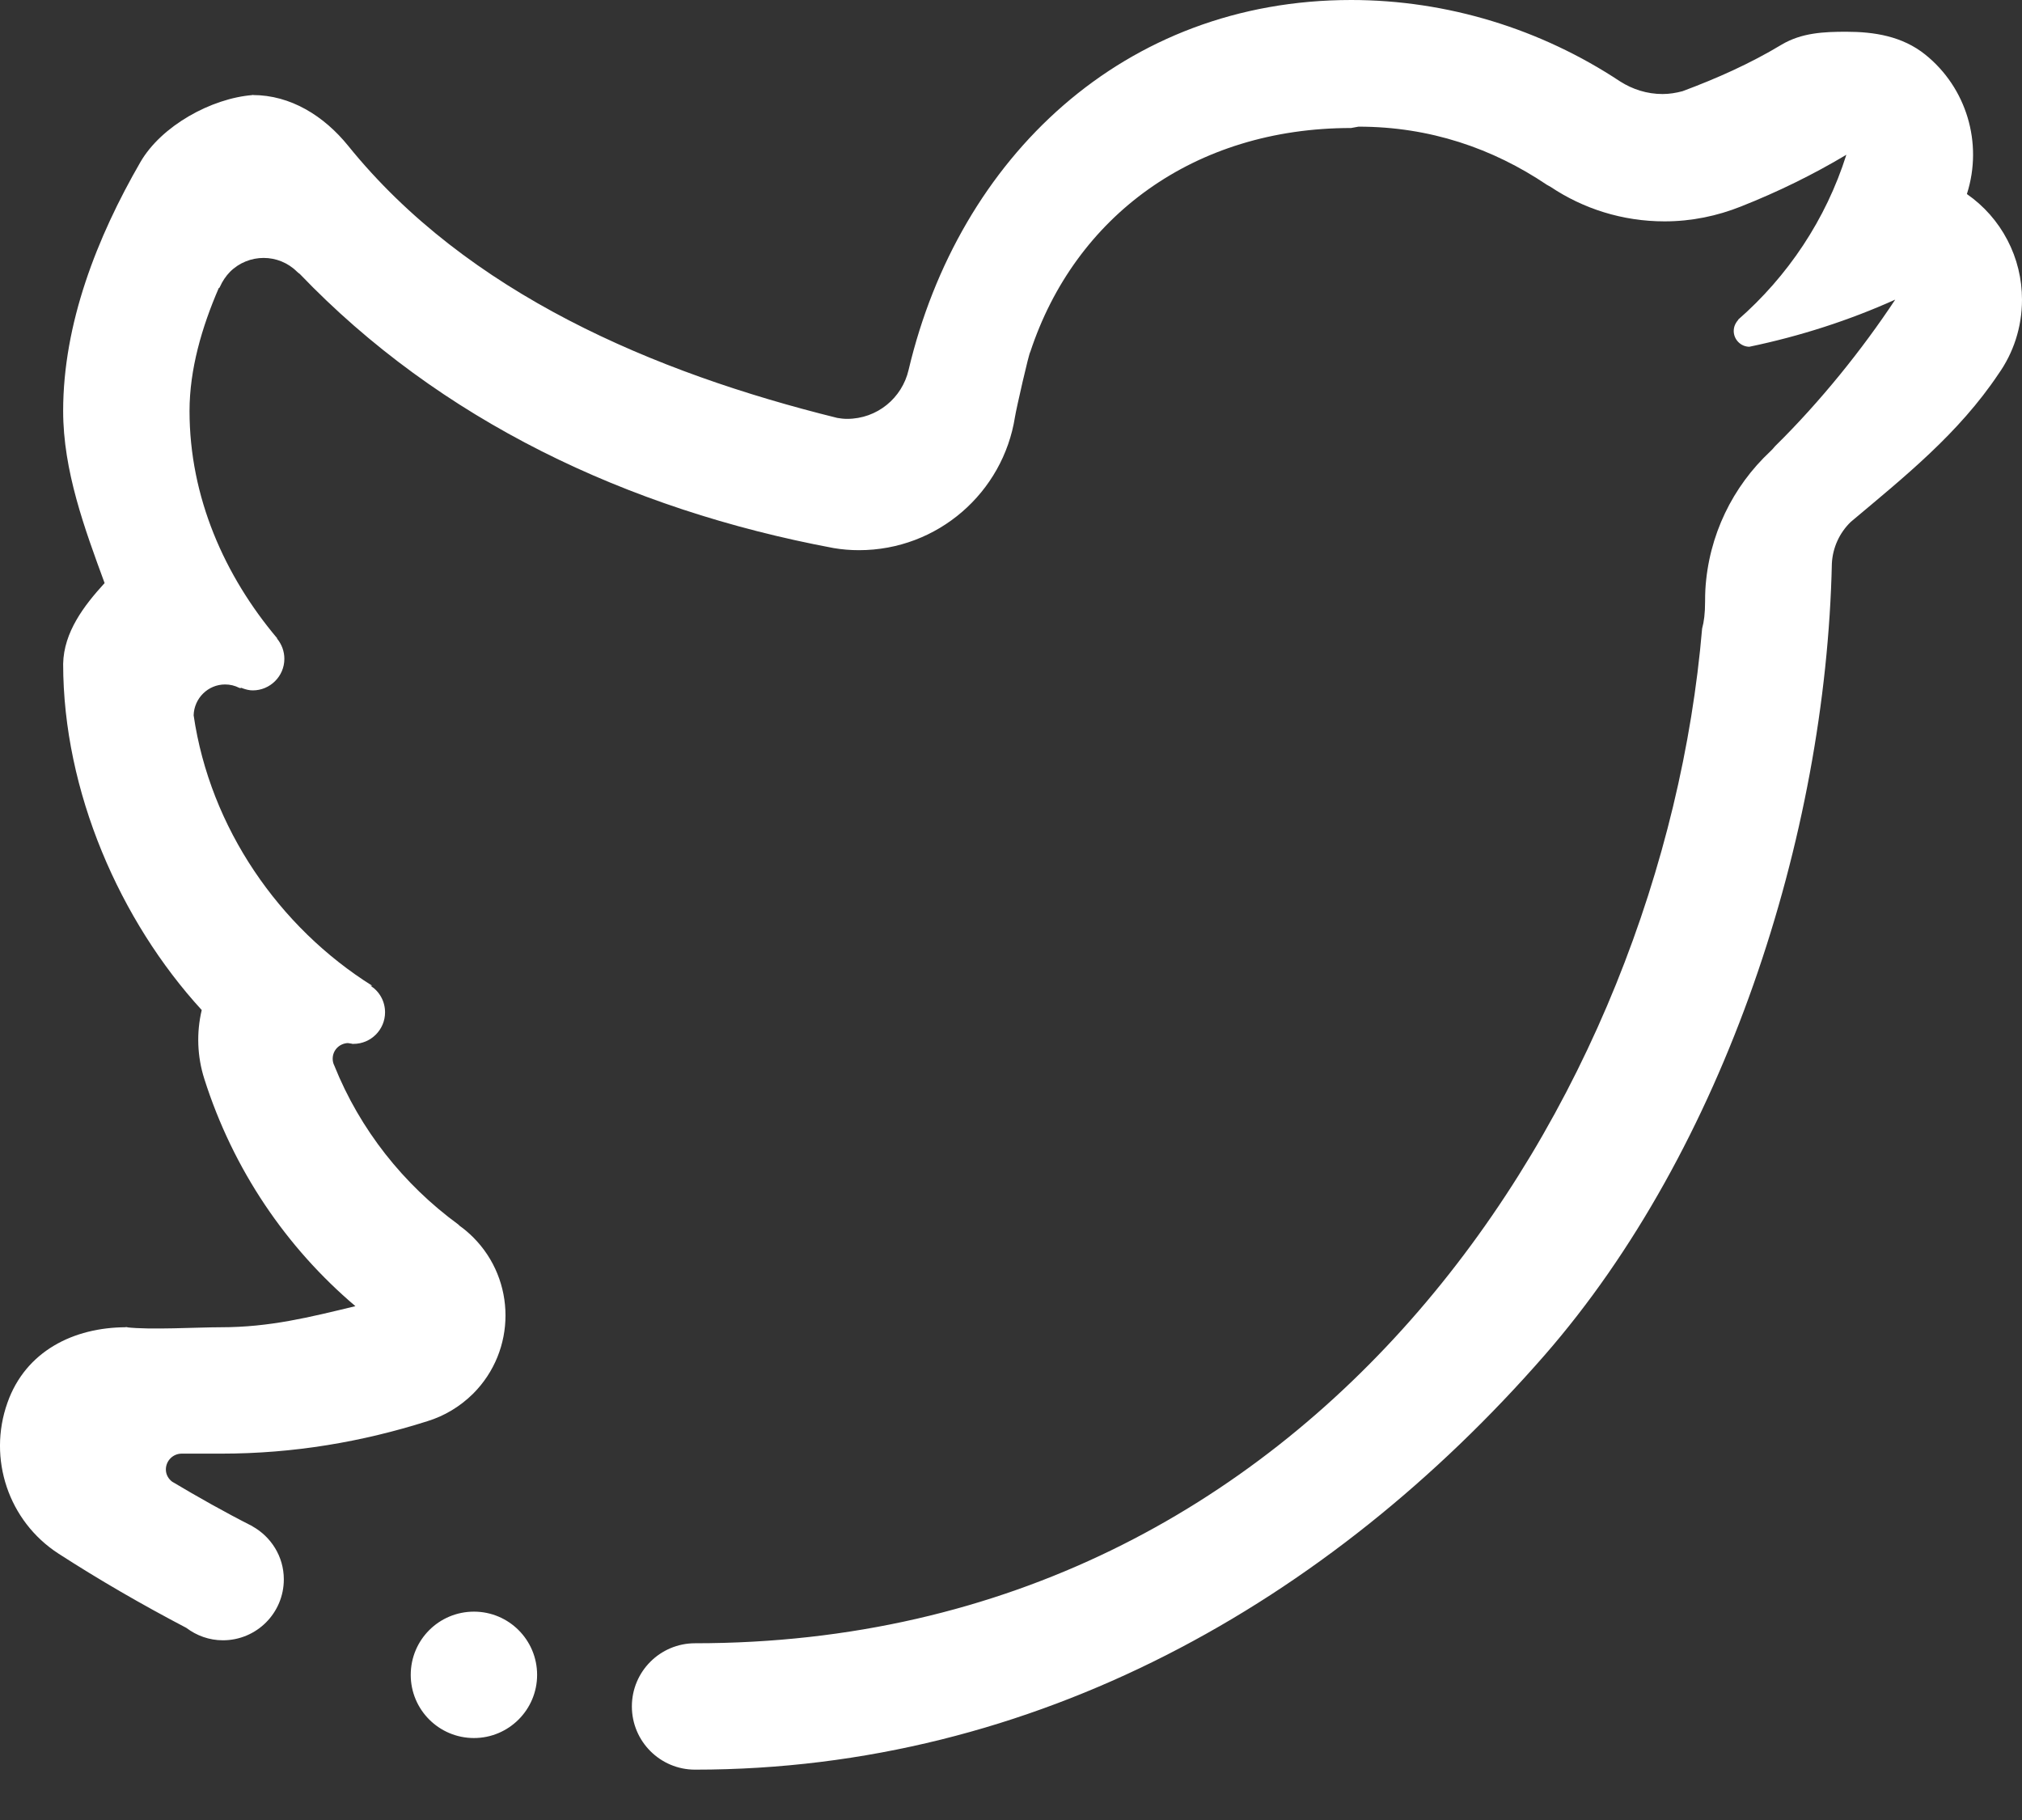 <svg width="30" height="27" viewBox="0 0 30 27" fill="none" xmlns="http://www.w3.org/2000/svg">
<rect x="0" y="0" width="30" height="27" fill="#333333" stroke="none"/>
<path fill-rule="evenodd" clip-rule="evenodd" d="M30 4.445C30 4.857 29.871 5.238 29.65 5.549C29.06 6.431 28.259 7.071 27.46 7.742C27.292 7.904 27.191 8.125 27.179 8.359C27.09 12.411 25.588 17.045 22.914 20.108C19.716 23.769 15.356 26.253 10.312 26.253C9.795 26.253 9.375 25.833 9.375 25.315C9.375 24.797 9.795 24.378 10.312 24.378C19.602 24.378 24.664 16.257 25.254 9.324C25.281 9.227 25.298 9.102 25.298 8.924C25.298 8.865 25.299 8.806 25.302 8.749C25.349 7.94 25.71 7.216 26.265 6.697C26.293 6.671 26.314 6.647 26.334 6.622C27.011 5.956 27.635 5.177 28.119 4.445C27.432 4.754 26.708 4.987 25.955 5.144C25.829 5.144 25.723 5.038 25.723 4.91C25.723 4.879 25.729 4.849 25.741 4.821C25.753 4.793 25.77 4.767 25.791 4.745C25.793 4.743 25.785 4.746 25.784 4.746C26.523 4.101 27.09 3.258 27.394 2.296C26.898 2.592 26.375 2.848 25.831 3.063C25.48 3.203 25.099 3.284 24.697 3.284C24.072 3.284 23.49 3.096 23.007 2.773C22.988 2.761 22.969 2.752 22.95 2.741C22.149 2.202 21.215 1.879 20.156 1.879L20.046 1.899C17.717 1.899 15.948 3.211 15.286 5.221C15.268 5.23 15.078 6.065 15.059 6.185C14.883 7.306 13.914 8.162 12.744 8.162C12.619 8.162 12.494 8.152 12.37 8.131C9.296 7.556 6.52 6.226 4.448 4.064C4.435 4.053 4.426 4.05 4.408 4.032C4.134 3.758 3.689 3.758 3.413 4.032C3.351 4.096 3.301 4.17 3.265 4.251C3.257 4.271 3.252 4.271 3.245 4.275C2.995 4.853 2.812 5.479 2.812 6.097C2.812 7.376 3.332 8.544 4.115 9.472C4.115 9.473 4.105 9.468 4.109 9.472C4.18 9.557 4.219 9.663 4.219 9.774C4.219 10.032 4.008 10.242 3.75 10.242C3.698 10.242 3.65 10.229 3.604 10.213C3.596 10.21 3.589 10.207 3.582 10.204C3.573 10.207 3.564 10.211 3.549 10.204C3.484 10.171 3.413 10.154 3.34 10.154C3.085 10.154 2.88 10.36 2.873 10.612C3.117 12.281 4.141 13.758 5.523 14.624C5.505 14.622 5.495 14.622 5.501 14.626C5.566 14.668 5.62 14.726 5.657 14.795C5.694 14.863 5.713 14.94 5.713 15.018C5.713 15.276 5.503 15.486 5.245 15.486C5.239 15.486 5.234 15.486 5.229 15.486C5.223 15.484 5.217 15.482 5.211 15.482C5.194 15.479 5.178 15.476 5.161 15.474C5.035 15.48 4.936 15.58 4.936 15.706C4.936 15.742 4.944 15.777 4.96 15.808C5.341 16.759 5.987 17.571 6.799 18.165C6.809 18.172 6.811 18.179 6.822 18.187C6.892 18.236 6.957 18.293 7.02 18.355C7.66 18.995 7.66 20.034 7.02 20.675C6.823 20.87 6.59 21.007 6.343 21.083C6.341 21.084 6.342 21.083 6.34 21.084C5.379 21.389 4.361 21.565 3.281 21.565H2.695C2.566 21.565 2.461 21.671 2.461 21.8C2.461 21.876 2.499 21.939 2.554 21.981C2.939 22.21 3.335 22.434 3.746 22.642L3.745 22.643C4.021 22.797 4.211 23.09 4.211 23.43C4.211 23.93 3.807 24.334 3.307 24.334C3.103 24.334 2.916 24.264 2.765 24.15C2.108 23.806 1.471 23.438 0.866 23.047C0.128 22.569 -0.186 21.641 0.111 20.808C0.38 20.047 1.09 19.69 1.875 19.69C2.224 19.732 2.924 19.69 3.281 19.69C4.001 19.69 4.591 19.542 5.273 19.377C4.249 18.509 3.459 17.352 3.031 16.004C2.926 15.674 2.913 15.321 2.993 14.984C1.783 13.664 0.937 11.744 0.937 9.847C0.947 9.377 1.246 8.985 1.552 8.65C1.256 7.844 0.937 6.984 0.937 6.097C0.937 4.8 1.439 3.52 2.083 2.405C2.394 1.867 3.135 1.458 3.75 1.41C4.312 1.41 4.806 1.719 5.165 2.162C6.933 4.351 9.7 5.527 12.423 6.2C12.469 6.208 12.518 6.214 12.568 6.214C13.015 6.214 13.385 5.904 13.481 5.486C14.227 2.335 16.674 0 20.046 0C21.472 0 22.863 0.43 24.039 1.209C24.222 1.325 24.435 1.395 24.668 1.395C24.77 1.395 24.869 1.378 24.963 1.353C25.471 1.164 25.966 0.944 26.434 0.662C26.732 0.485 27.063 0.471 27.393 0.471C27.809 0.471 28.225 0.537 28.565 0.81C29.176 1.301 29.423 2.122 29.184 2.873C29.184 2.875 29.183 2.877 29.183 2.879C29.436 3.055 29.642 3.289 29.784 3.562C29.927 3.835 30 4.138 30 4.445ZM1.875 19.69C1.801 19.682 1.948 19.69 1.875 19.69V19.69ZM3.75 1.41C3.702 1.41 3.798 1.405 3.75 1.41V1.41ZM7.032 23.909C7.549 23.909 7.969 24.328 7.969 24.847C7.969 25.364 7.549 25.784 7.032 25.784C6.513 25.784 6.094 25.364 6.094 24.847C6.094 24.328 6.513 23.909 7.032 23.909Z" fill="white"/>
</svg>
